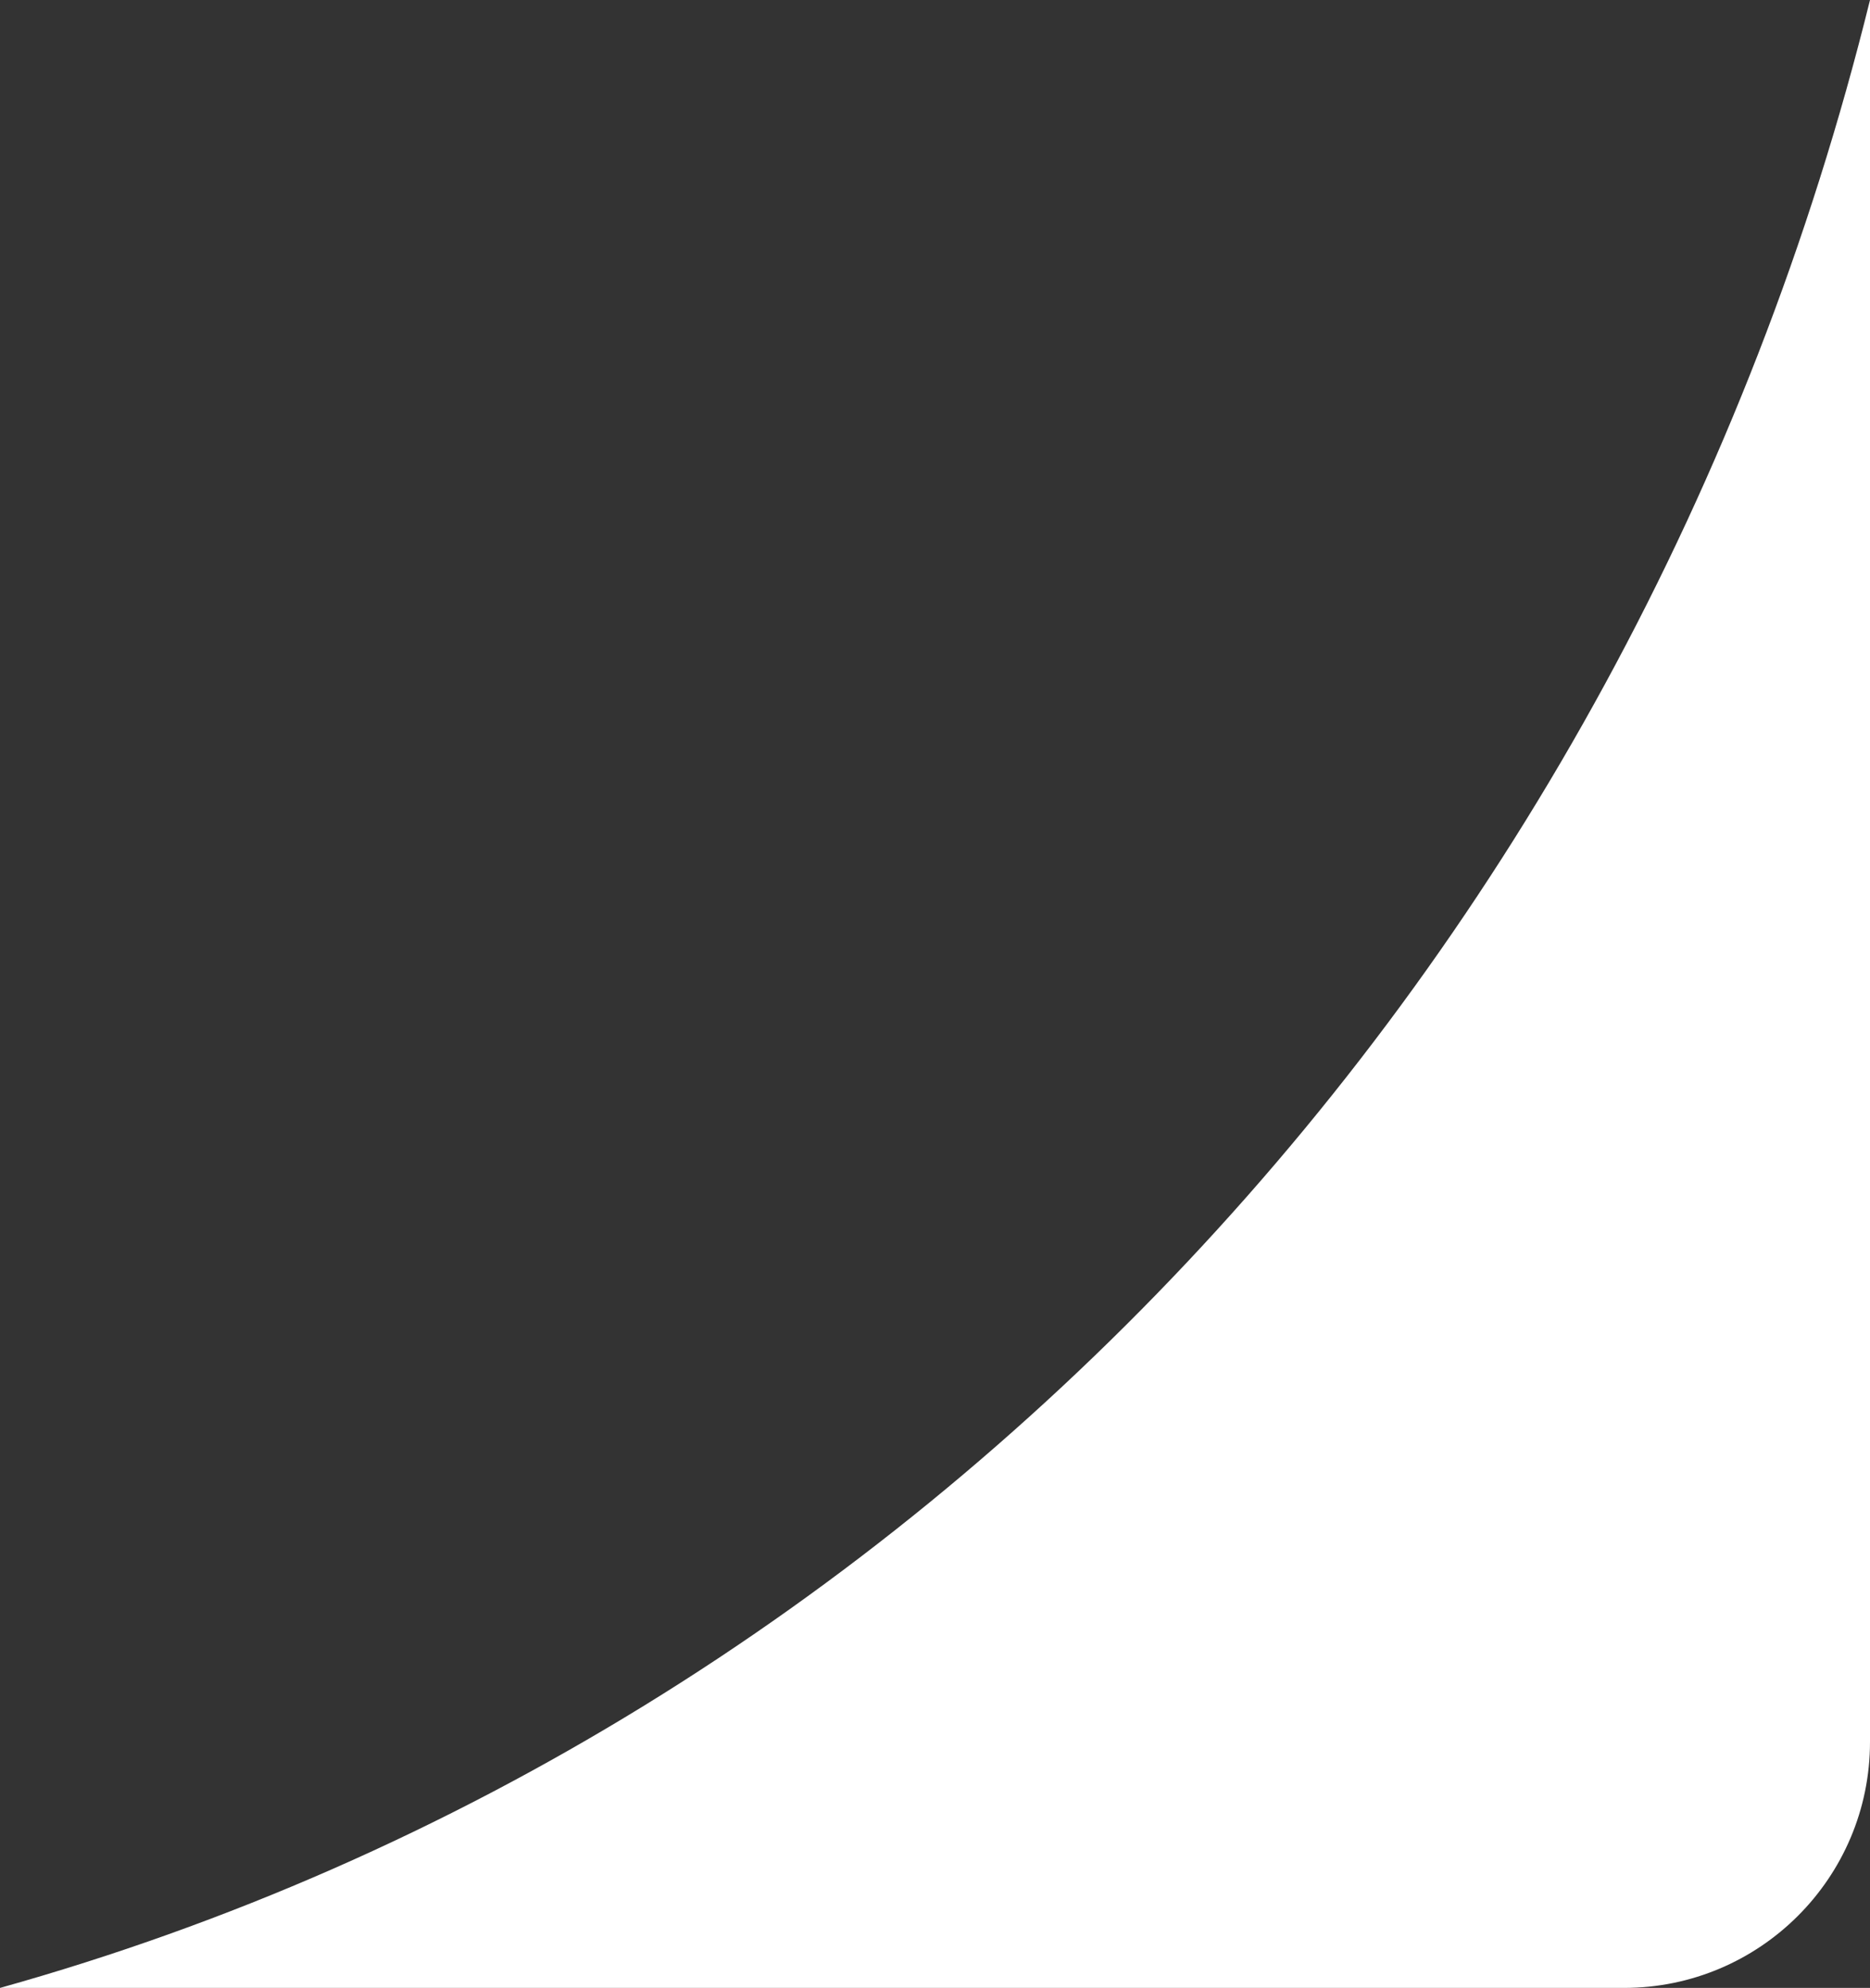<svg width="190" height="202" viewBox="0 0 190 202" fill="none" xmlns="http://www.w3.org/2000/svg">
<rect x="0" y="0" width="190" height="202" fill="#333333" stroke="none"/>
<path d="M-3.25974e-06 202H165C178.807 202 190 190.807 190 177V-0C165.686 98.507 92.707 176.085 -3.25974e-06 202Z" fill="white"/>
</svg>
